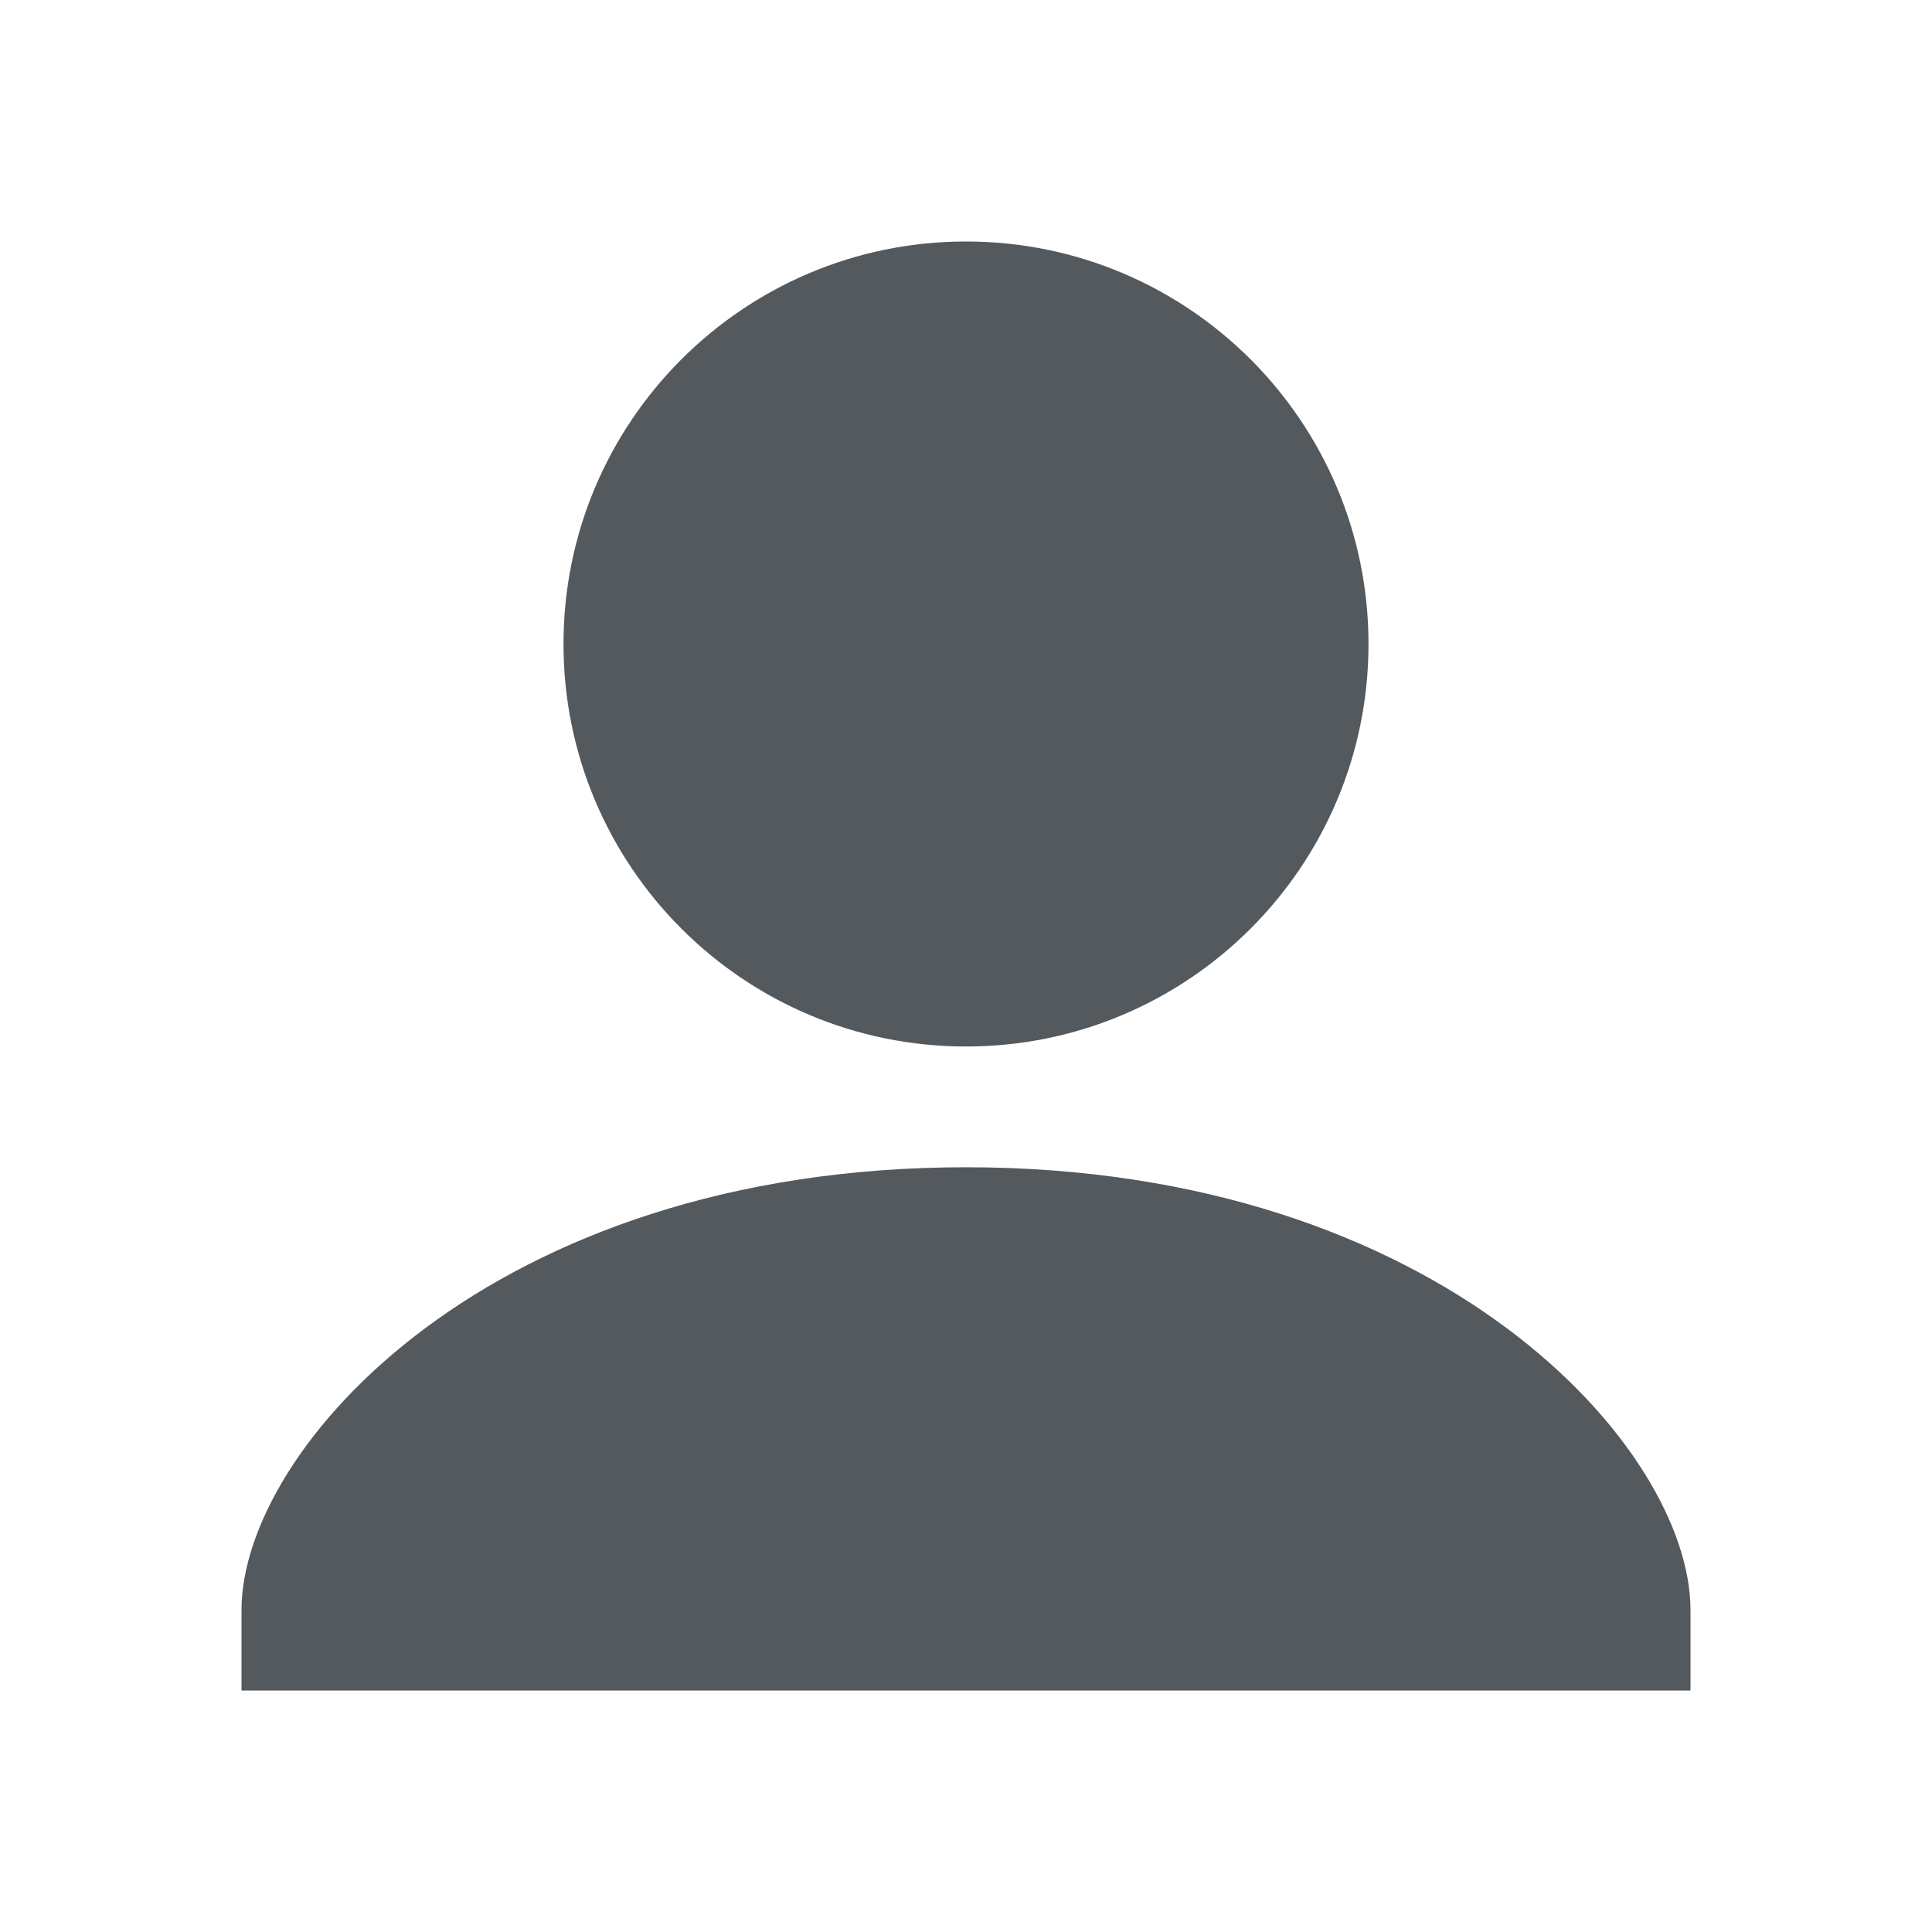 <?xml version="1.0" encoding="UTF-8"?>
<svg viewBox="0 0 24 24" version="1.1" xmlns="http://www.w3.org/2000/svg" xmlns:xlink="http://www.w3.org/1999/xlink">
    <g id="Page-1" stroke="none" stroke-width="1" fill="none" fill-rule="evenodd">
        <g id="profile" fill="#54595D">
            <path d="M12,14.5 C17.917,14.5 21,18 21,20 L21,21 L3,21 L3,20 C3,18 6.083,14.5 12,14.5 Z M17,8 C17,10.762 14.761,13 12,13 C9.239,13 7,10.762 7,8 C7,5.238 9.239,3 12,3 C14.761,3 17,5.238 17,8 Z" id="Combined-Shape"></path>
        </g>
    </g>
</svg>
